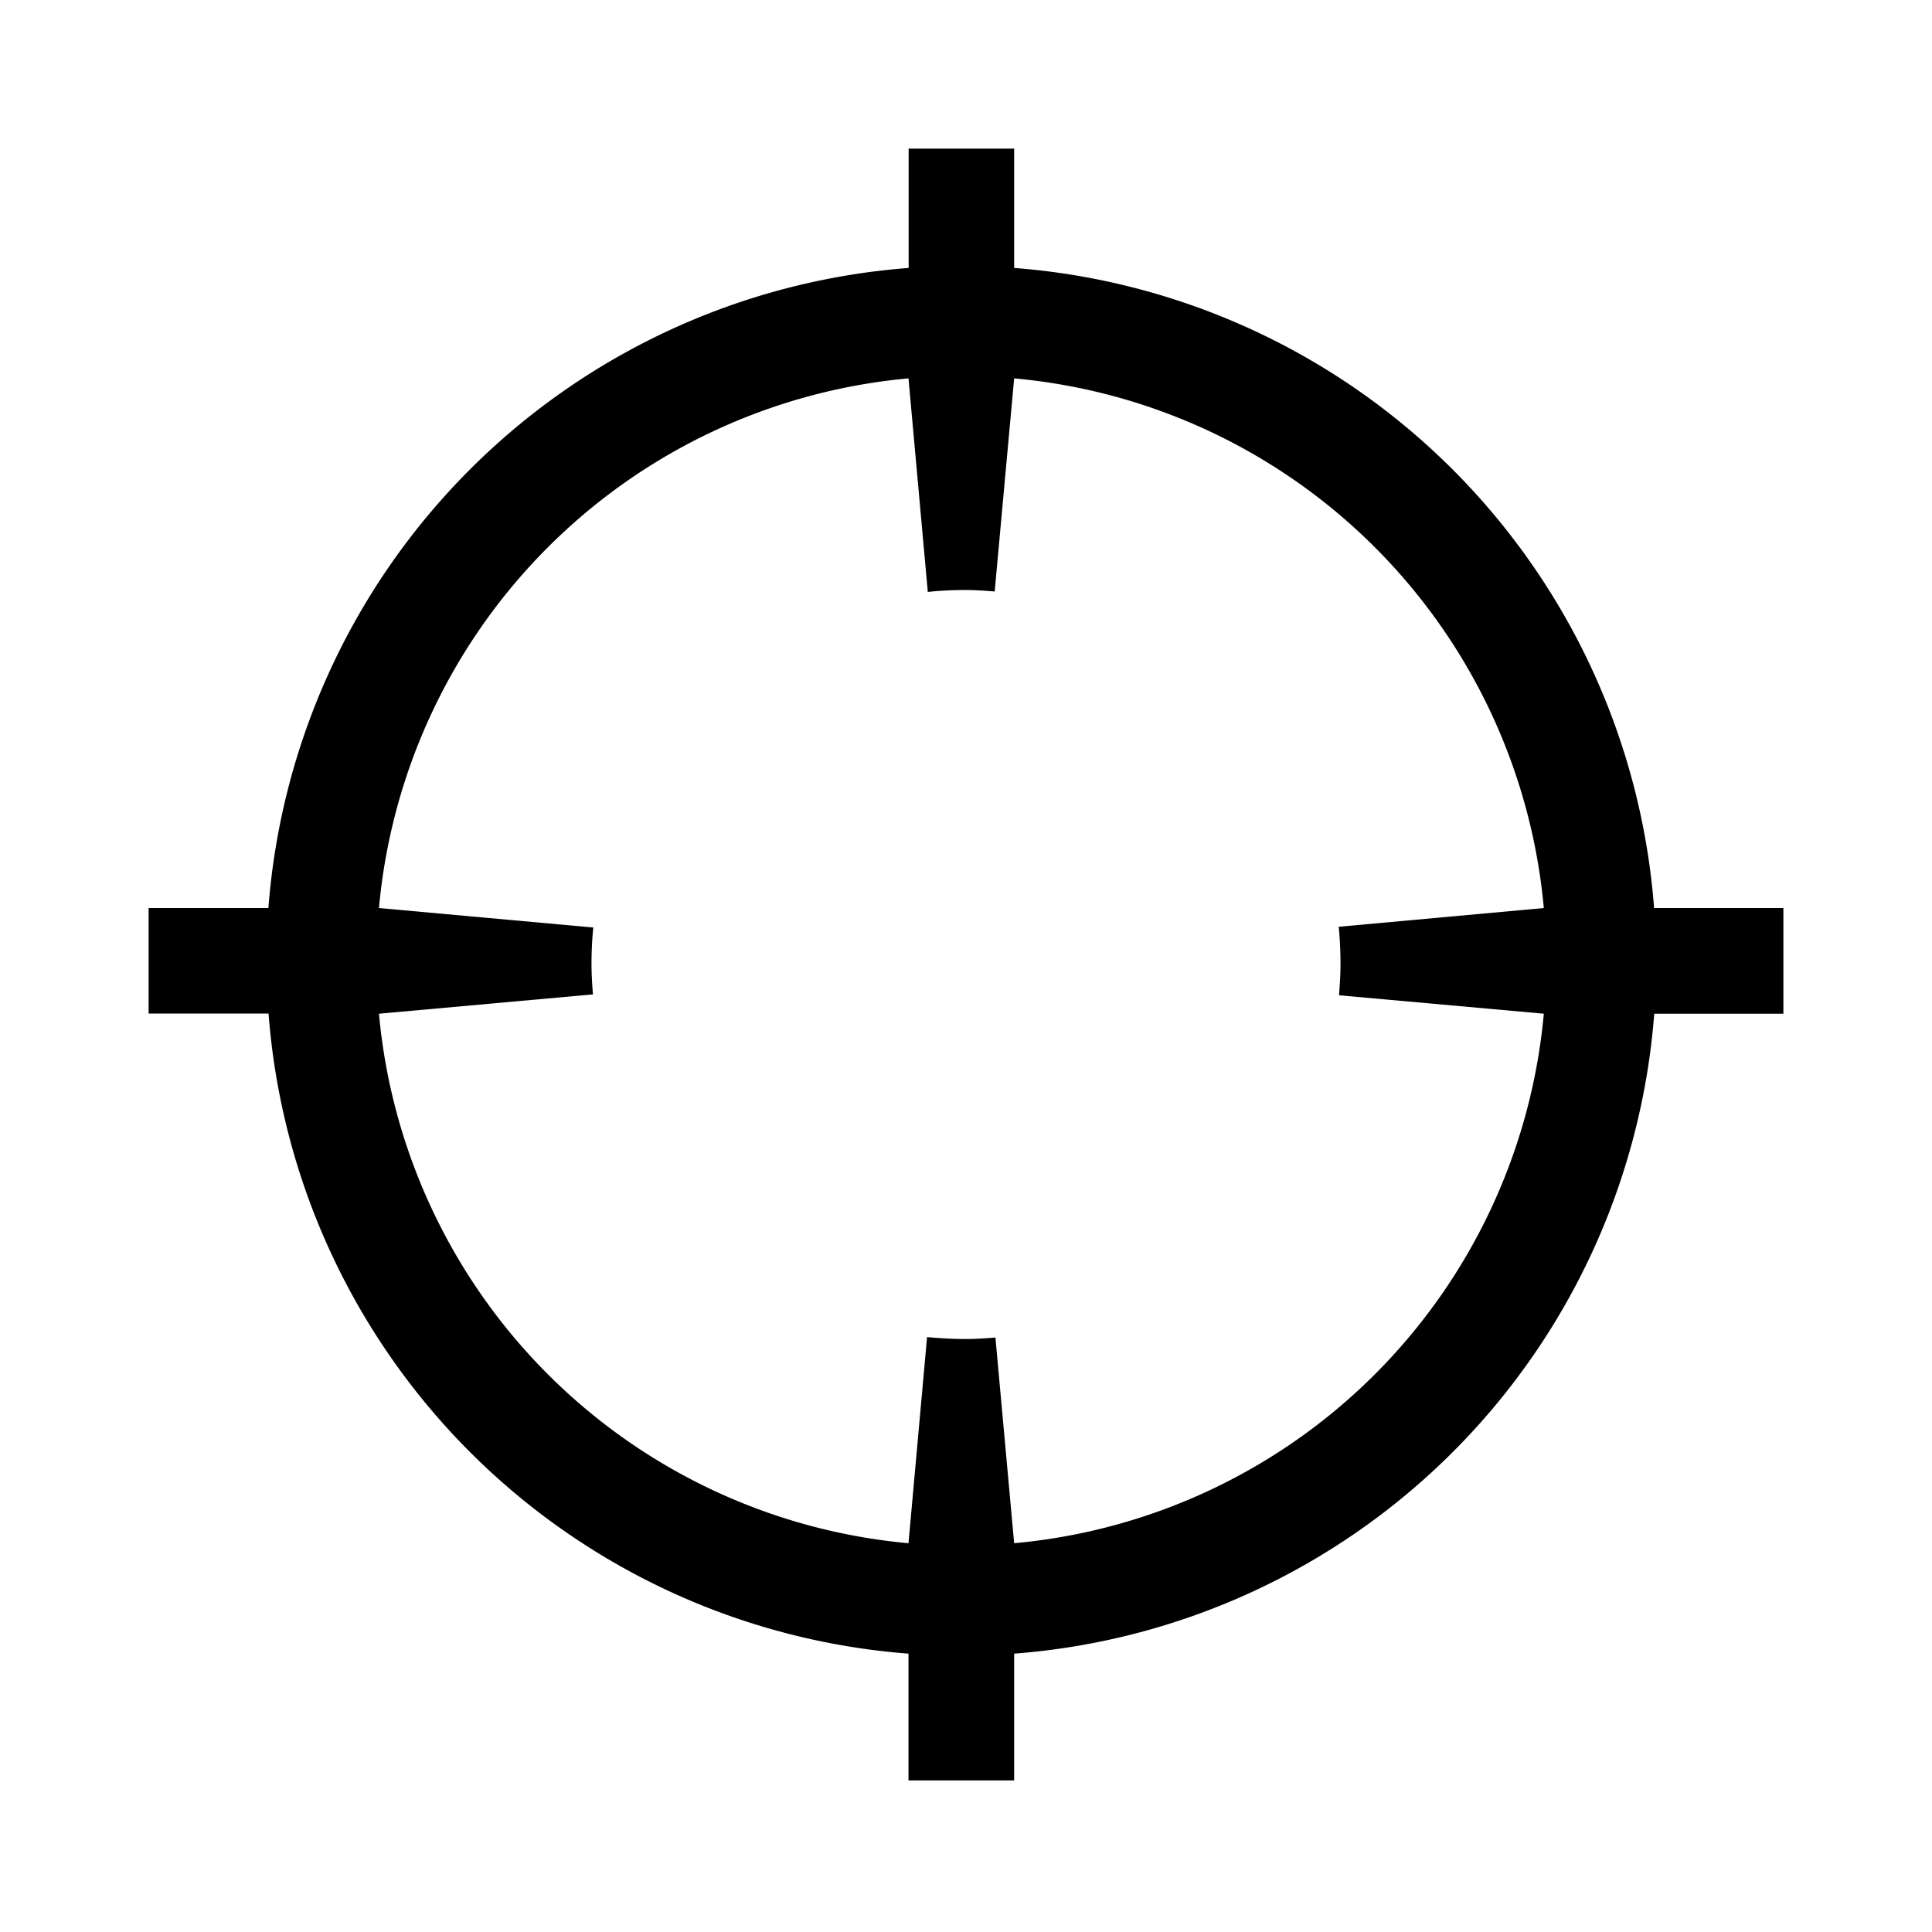<svg xmlns="http://www.w3.org/2000/svg" width="13" height="13" viewBox="0 0 13 13"><path fill-rule="nonzero" stroke-width=".4" d="M11.13 6.11a4.675 4.675 0 0 0-4.306-4.307V1h-.71v.803A4.676 4.676 0 0 0 1.806 6.11H1v.71h.807a4.676 4.676 0 0 0 4.306 4.307v.853h.711v-.853a4.676 4.676 0 0 0 4.307-4.306H12V6.11h-.87zm-2.11.38c0 .07-.005.138-.01.207l1.378.124a3.936 3.936 0 0 1-3.564 3.563L6.698 9c-.066.005-.131.01-.198.01-.088 0-.176-.005-.262-.013l-.125 1.387A3.936 3.936 0 0 1 2.55 6.821l1.44-.13a2.54 2.54 0 0 1-.01-.201c0-.084.004-.167.012-.249L2.55 6.11a3.936 3.936 0 0 1 3.563-3.564l.13 1.437c.084-.009.17-.013.257-.013.065 0 .13.005.193.01l.131-1.434a3.936 3.936 0 0 1 3.564 3.564l-1.38.126c.008.083.012.168.012.254z"></path></svg>